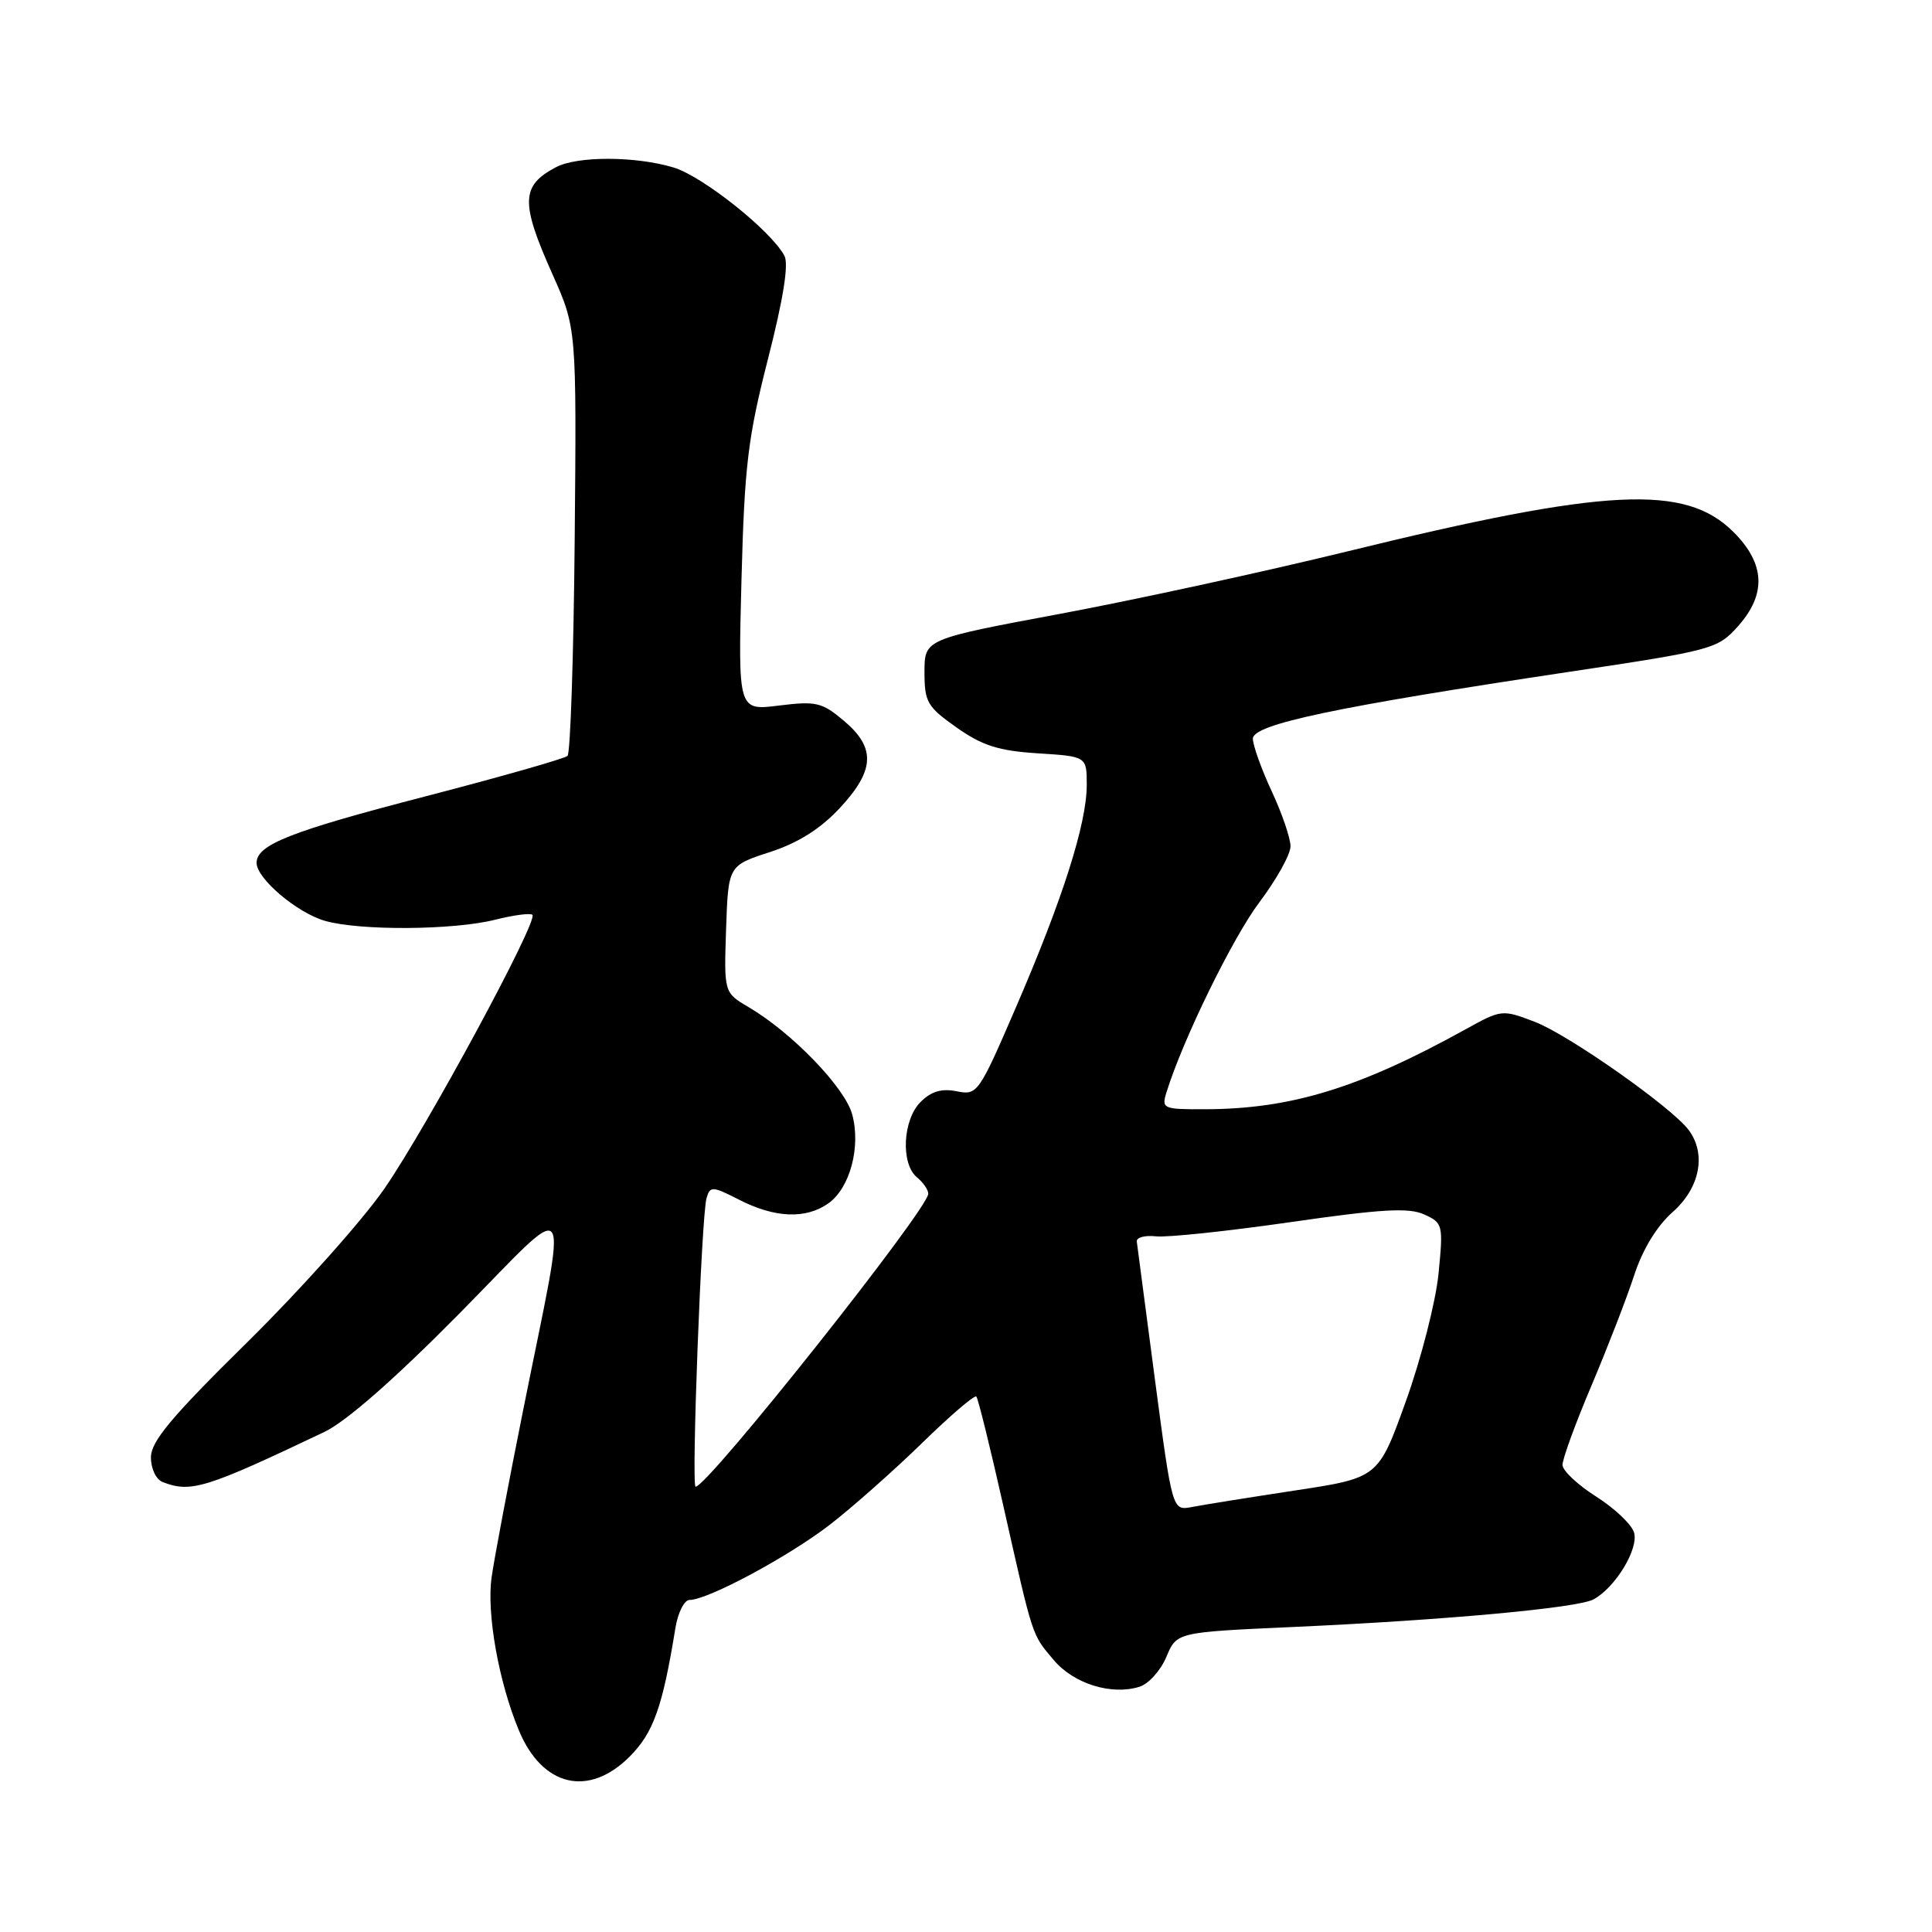 <?xml version="1.0" encoding="UTF-8" standalone="no"?>
<!DOCTYPE svg PUBLIC "-//W3C//DTD SVG 1.1//EN" "http://www.w3.org/Graphics/SVG/1.1/DTD/svg11.dtd" >
<svg xmlns="http://www.w3.org/2000/svg" xmlns:xlink="http://www.w3.org/1999/xlink" version="1.1" viewBox="0 0 256 256">
 <g >
 <path fill="currentColor"
d=" M 83.44 232.75 C 86.58 229.60 87.80 226.18 89.49 215.75 C 89.82 213.69 90.67 212.00 91.37 212.00 C 93.79 212.00 104.52 206.24 110.00 202.00 C 113.03 199.65 118.52 194.78 122.22 191.17 C 125.92 187.56 129.13 184.81 129.37 185.05 C 129.60 185.30 131.21 191.80 132.94 199.50 C 136.94 217.25 136.69 216.48 139.63 219.97 C 142.28 223.12 147.30 224.67 151.00 223.50 C 152.20 223.12 153.80 221.34 154.55 219.55 C 155.91 216.28 155.91 216.28 171.20 215.59 C 191.45 214.68 209.00 213.07 211.14 211.93 C 214.05 210.37 217.19 205.18 216.51 203.04 C 216.17 201.97 213.91 199.83 211.48 198.29 C 209.06 196.76 207.06 194.88 207.04 194.12 C 207.02 193.36 208.74 188.64 210.87 183.62 C 212.99 178.60 215.54 172.04 216.52 169.03 C 217.66 165.54 219.52 162.48 221.65 160.59 C 225.26 157.40 226.13 152.89 223.75 149.72 C 221.48 146.70 207.81 137.09 203.37 135.40 C 199.06 133.75 198.94 133.76 194.25 136.36 C 180.14 144.17 171.09 146.95 159.68 146.98 C 154.11 147.00 153.89 146.91 154.56 144.75 C 156.74 137.73 163.35 124.22 166.90 119.52 C 169.15 116.53 171.00 113.21 171.00 112.14 C 171.00 111.07 169.88 107.79 168.51 104.85 C 167.14 101.91 166.02 98.77 166.01 97.88 C 166.00 95.98 176.93 93.67 208.00 89.01 C 226.89 86.18 227.59 85.99 230.25 83.03 C 234.09 78.75 233.91 74.71 229.70 70.50 C 223.32 64.12 212.89 64.64 178.50 73.07 C 167.50 75.76 150.40 79.48 140.50 81.33 C 122.50 84.69 122.50 84.69 122.50 89.05 C 122.50 93.04 122.86 93.65 126.77 96.41 C 130.18 98.81 132.34 99.49 137.52 99.82 C 144.00 100.23 144.00 100.23 144.00 104.01 C 144.00 109.11 140.83 119.09 134.68 133.33 C 129.68 144.92 129.51 145.15 126.77 144.60 C 124.76 144.20 123.39 144.61 121.98 146.02 C 119.61 148.39 119.33 154.20 121.50 156.00 C 122.33 156.68 123.00 157.66 123.00 158.17 C 123.00 160.21 93.78 197.00 92.17 197.00 C 91.59 197.00 92.95 161.03 93.62 158.76 C 94.09 157.14 94.38 157.15 98.02 159.01 C 102.69 161.39 106.77 161.55 109.74 159.47 C 112.63 157.44 114.10 151.95 112.91 147.63 C 111.93 144.07 104.92 136.82 99.21 133.46 C 95.93 131.53 95.93 131.53 96.21 123.11 C 96.50 114.70 96.50 114.70 102.00 112.91 C 105.75 111.69 108.69 109.84 111.25 107.10 C 115.93 102.08 116.08 99.09 111.81 95.50 C 108.92 93.06 108.14 92.88 103.21 93.49 C 97.80 94.17 97.80 94.17 98.25 76.83 C 98.65 61.69 99.10 57.99 101.77 47.53 C 103.80 39.59 104.53 34.99 103.94 33.89 C 102.16 30.56 93.10 23.35 89.24 22.19 C 84.20 20.68 76.52 20.66 73.68 22.15 C 69.02 24.60 68.95 26.81 73.20 36.33 C 76.40 43.50 76.40 43.50 76.15 71.50 C 76.01 86.90 75.58 99.80 75.20 100.16 C 74.81 100.52 66.40 102.92 56.50 105.49 C 38.48 110.16 34.00 111.92 34.00 114.34 C 34.00 116.41 39.36 120.96 43.07 122.02 C 47.68 123.34 60.08 123.26 65.60 121.87 C 68.06 121.25 70.29 120.96 70.55 121.22 C 71.34 122.01 56.55 149.38 50.93 157.51 C 48.01 161.73 39.86 170.85 32.82 177.80 C 22.72 187.74 20.00 190.99 20.00 193.10 C 20.00 194.63 20.68 196.05 21.58 196.39 C 25.31 197.83 27.29 197.21 43.00 189.73 C 45.88 188.35 52.32 182.71 60.88 174.04 C 76.34 158.38 75.33 156.83 69.29 187.00 C 67.36 196.62 65.49 206.53 65.14 209.00 C 64.46 213.79 66.08 222.88 68.77 229.32 C 71.88 236.76 78.01 238.19 83.44 232.75 Z  M 153.04 182.84 C 151.78 173.30 150.70 165.05 150.63 164.51 C 150.56 163.97 151.70 163.66 153.16 163.82 C 154.63 163.99 162.65 163.14 170.99 161.94 C 183.06 160.20 186.68 159.99 188.71 160.92 C 191.19 162.04 191.25 162.28 190.61 168.79 C 190.24 172.48 188.30 180.07 186.29 185.66 C 182.64 195.82 182.64 195.82 171.57 197.50 C 165.48 198.43 159.34 199.41 157.92 199.69 C 155.34 200.18 155.34 200.18 153.04 182.84 Z "/>
</g>
</svg>